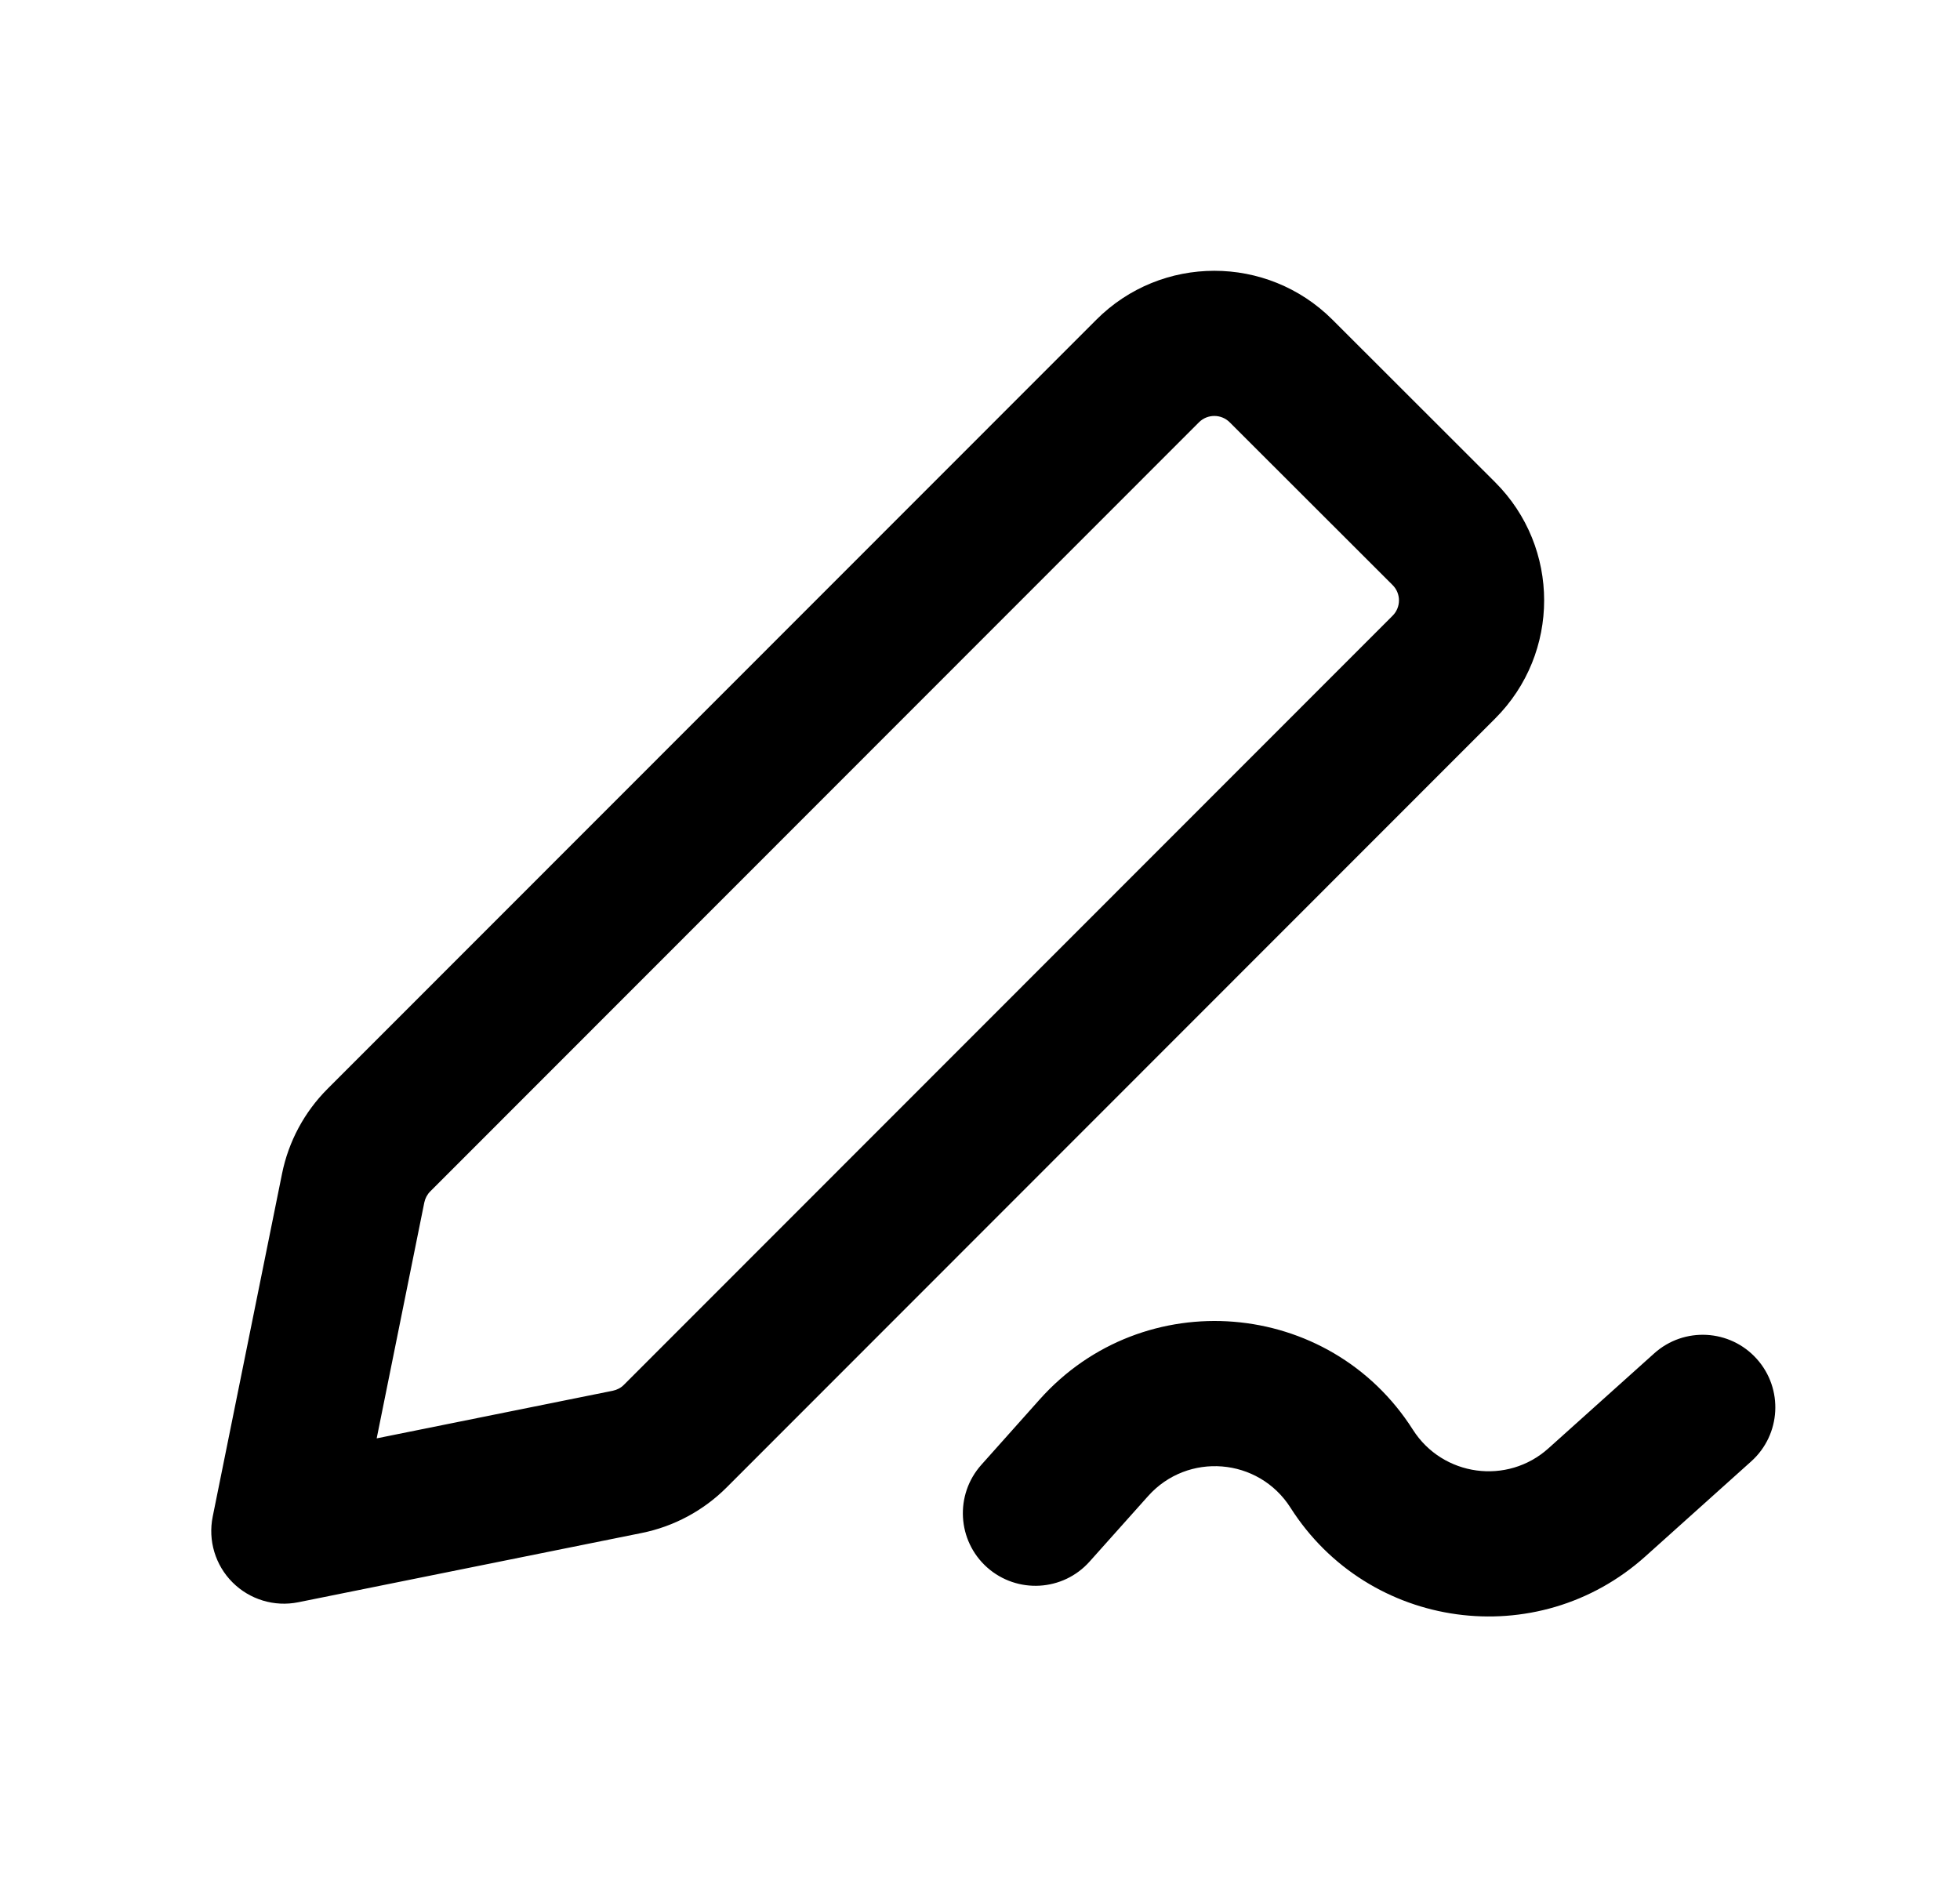 <svg width="27" height="26" viewBox="0 0 27 26" fill="none" xmlns="http://www.w3.org/2000/svg">
<path fill-rule="evenodd" clip-rule="evenodd" d="M15.102 4.405C15.999 3.506 17.455 3.506 18.354 4.403L20.597 6.644C21.496 7.542 21.496 8.998 20.598 9.897L10.01 20.491C9.69 20.811 9.282 21.03 8.838 21.119L4.108 22.073C3.779 22.139 3.44 22.036 3.203 21.799C2.966 21.562 2.864 21.223 2.93 20.894L3.885 16.17C3.974 15.727 4.193 15.319 4.512 15L15.102 4.405ZM16.94 5.818C16.823 5.701 16.633 5.701 16.516 5.818L5.927 16.413C5.885 16.455 5.857 16.508 5.845 16.566L5.189 19.815L8.442 19.159C8.5 19.147 8.554 19.119 8.595 19.077L19.183 8.483C19.301 8.366 19.301 8.176 19.183 8.059L16.94 5.818ZM17.777 20.77C17.337 20.079 16.36 20 15.815 20.611L15.01 21.512C14.643 21.924 14.011 21.96 13.598 21.593C13.186 21.225 13.15 20.593 13.518 20.18L14.322 19.279C15.751 17.678 18.313 17.887 19.464 19.697C19.874 20.34 20.763 20.462 21.33 19.953L22.788 18.644C23.199 18.275 23.831 18.309 24.2 18.72C24.569 19.131 24.535 19.763 24.124 20.132L22.666 21.441C21.179 22.776 18.849 22.456 17.777 20.77Z" fill="black"/>
</svg>

